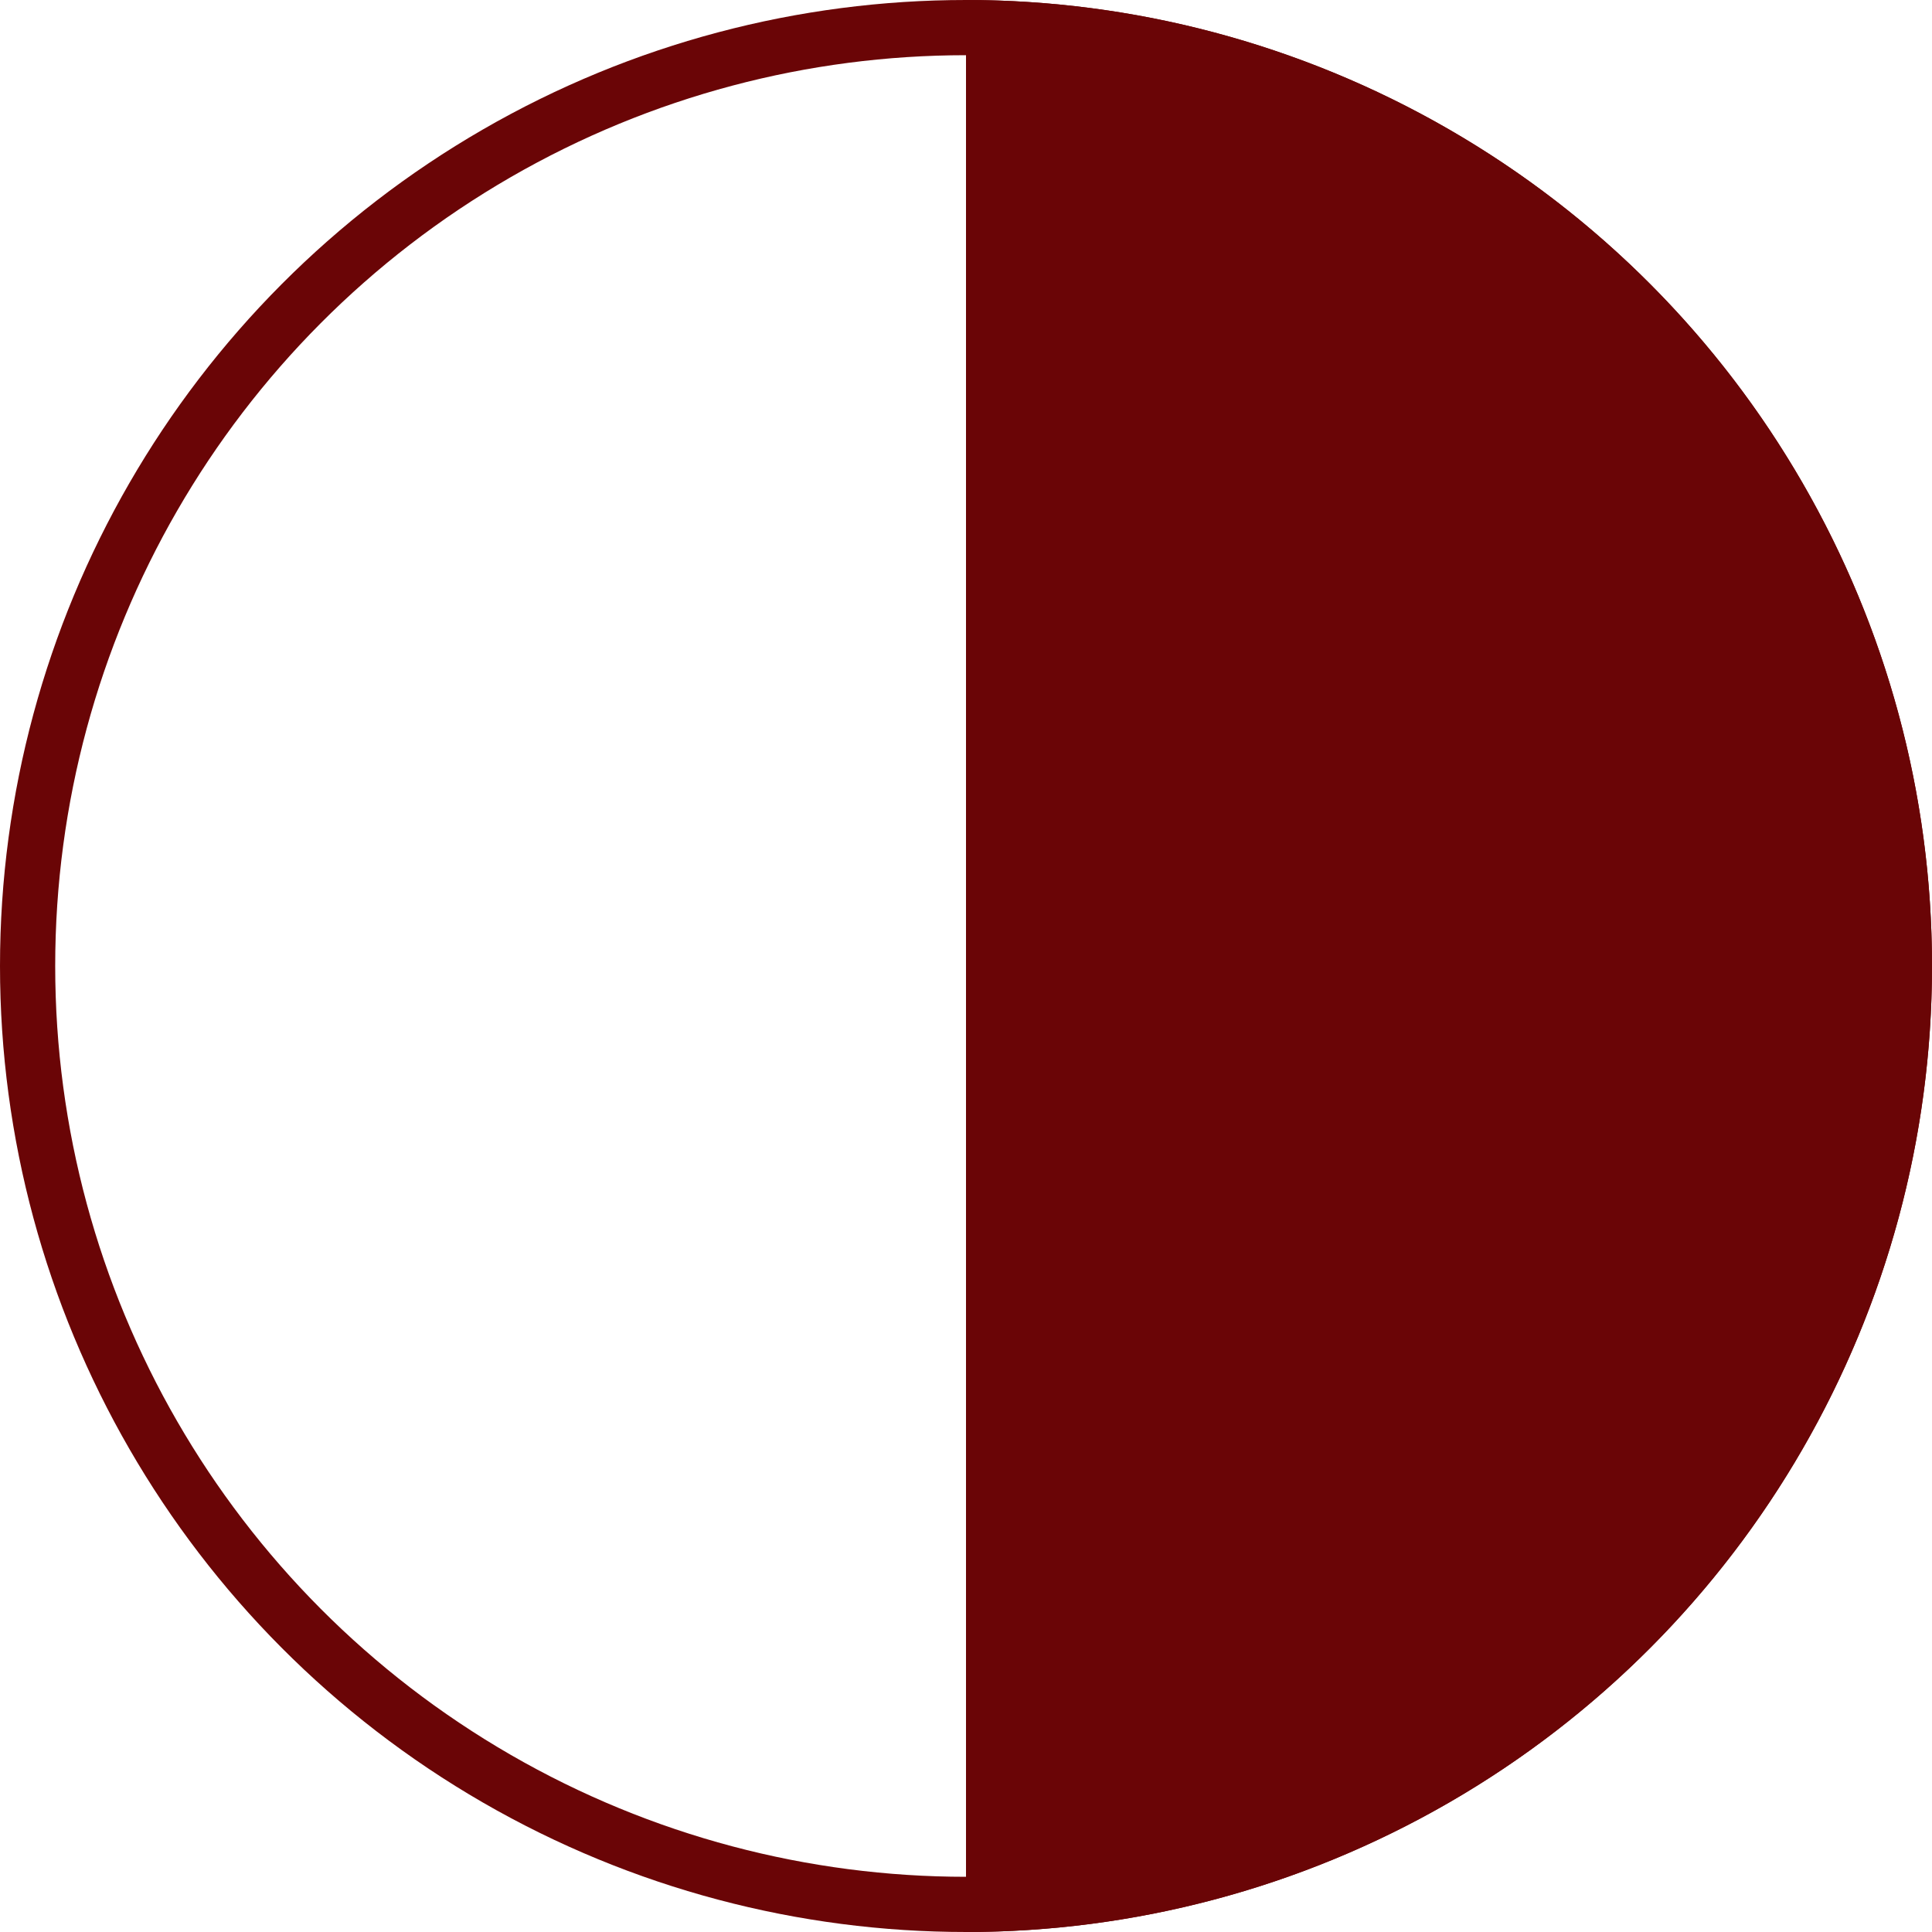 <svg width="70" height="70" viewBox="0 0 70 70" fill="none" xmlns="http://www.w3.org/2000/svg">
<circle cx="35" cy="35" r="34" transform="rotate(-180 35 35)" stroke="#6A0506" stroke-width="2"/>
<path d="M35 70C44.283 70 53.185 66.312 59.749 59.749C66.312 53.185 70 44.283 70 35C70 25.717 66.312 16.815 59.749 10.251C53.185 3.687 44.283 1.40163e-06 35 0L35 35L35 70Z" fill="#6A0506"/>
</svg>
